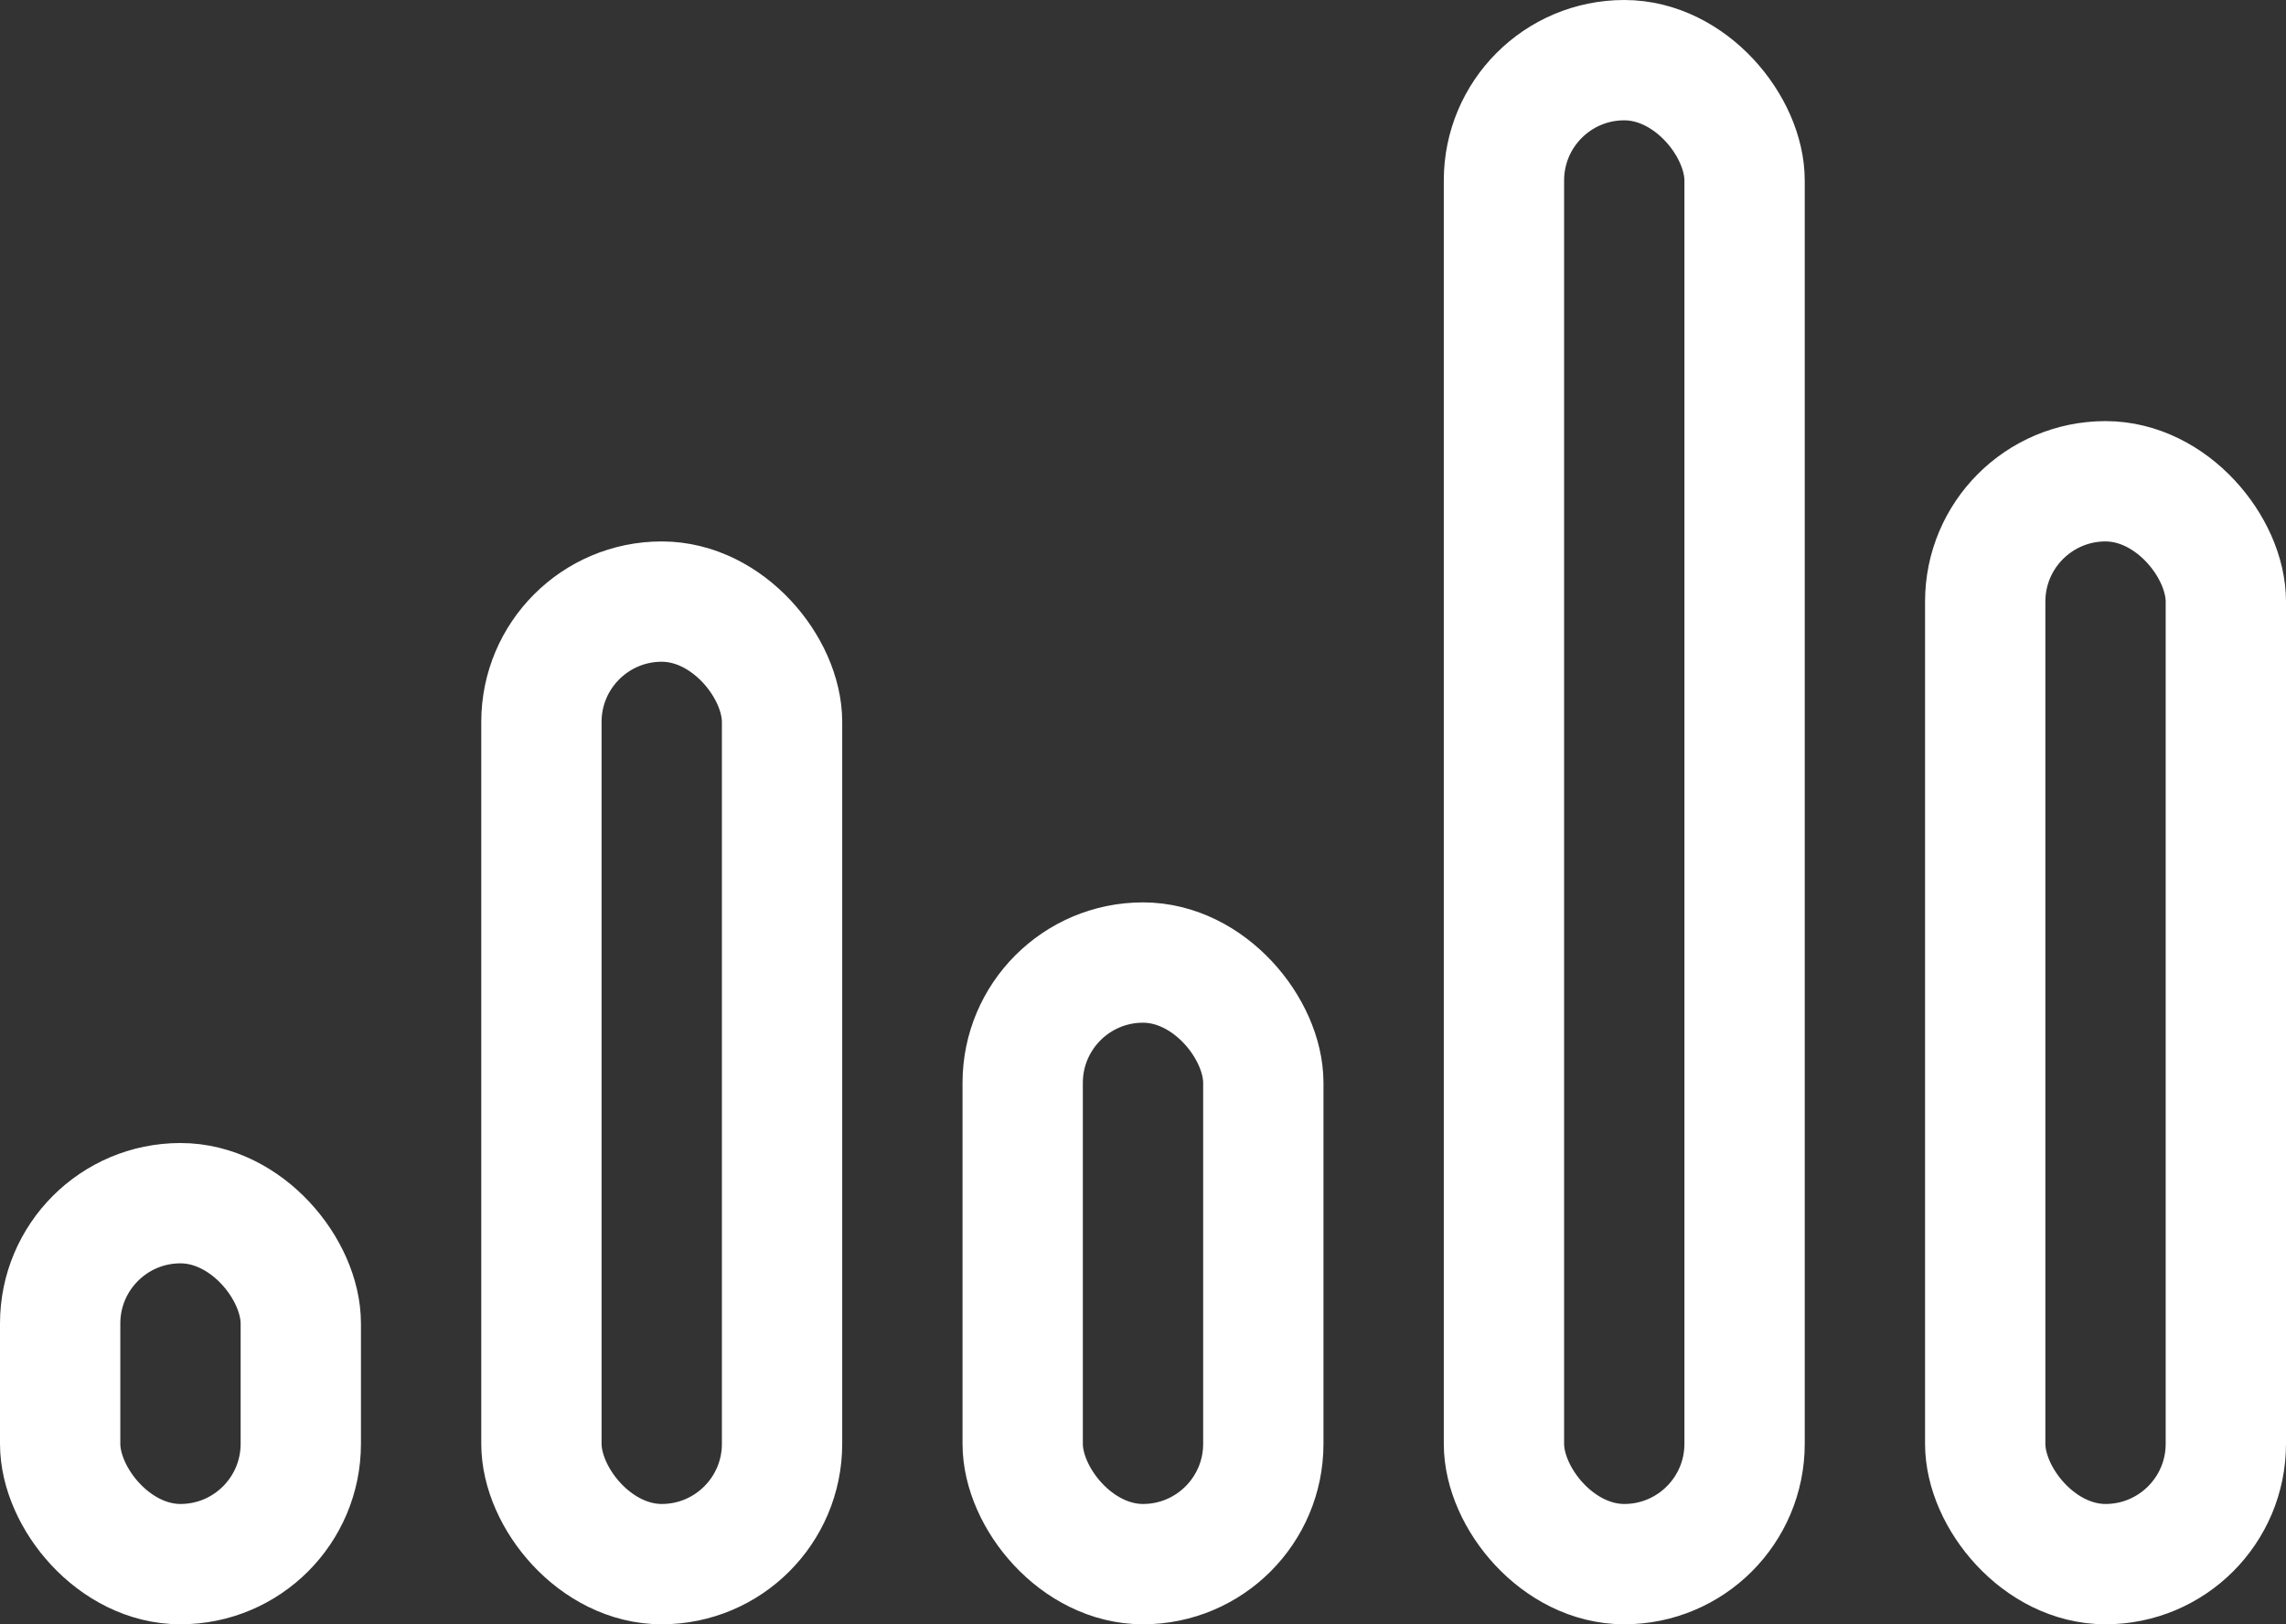 <svg width="38px" height="27px" viewBox="0 0 38 27" version="1.1" xmlns="http://www.w3.org/2000/svg" xmlns:xlink="http://www.w3.org/1999/xlink">
    <rect x="0" y="0" width="38" height="27" fill="#333333" stroke="none"/>
    <defs></defs>
    <g id="Screens" stroke="none" stroke-width="2" fill="none" fill-rule="evenodd">
        <g id="Artboard" transform="translate(-169, -624)" stroke="#FFFFFF">
            <g id="Group" transform="translate(51, 625)">
                <g id="Group-7" transform="translate(119, 0)">
                    <rect id="Rectangle-6-Copy-2" x="0" y="19" width="4" height="6" rx="2"></rect>
                    <rect id="Rectangle-6-Copy-4" x="8" y="9" width="4" height="16" rx="2"></rect>
                    <rect id="Rectangle-6-Copy-5" x="16" y="15" width="4" height="10" rx="2"></rect>
                    <rect id="Rectangle-6-Copy-6" x="24" y="0" width="4" height="25" rx="2"></rect>
                    <rect id="Rectangle-6-Copy-7" x="32" y="7" width="4" height="18" rx="2"></rect>
                </g>
            </g>
        </g>
    </g>
</svg>
